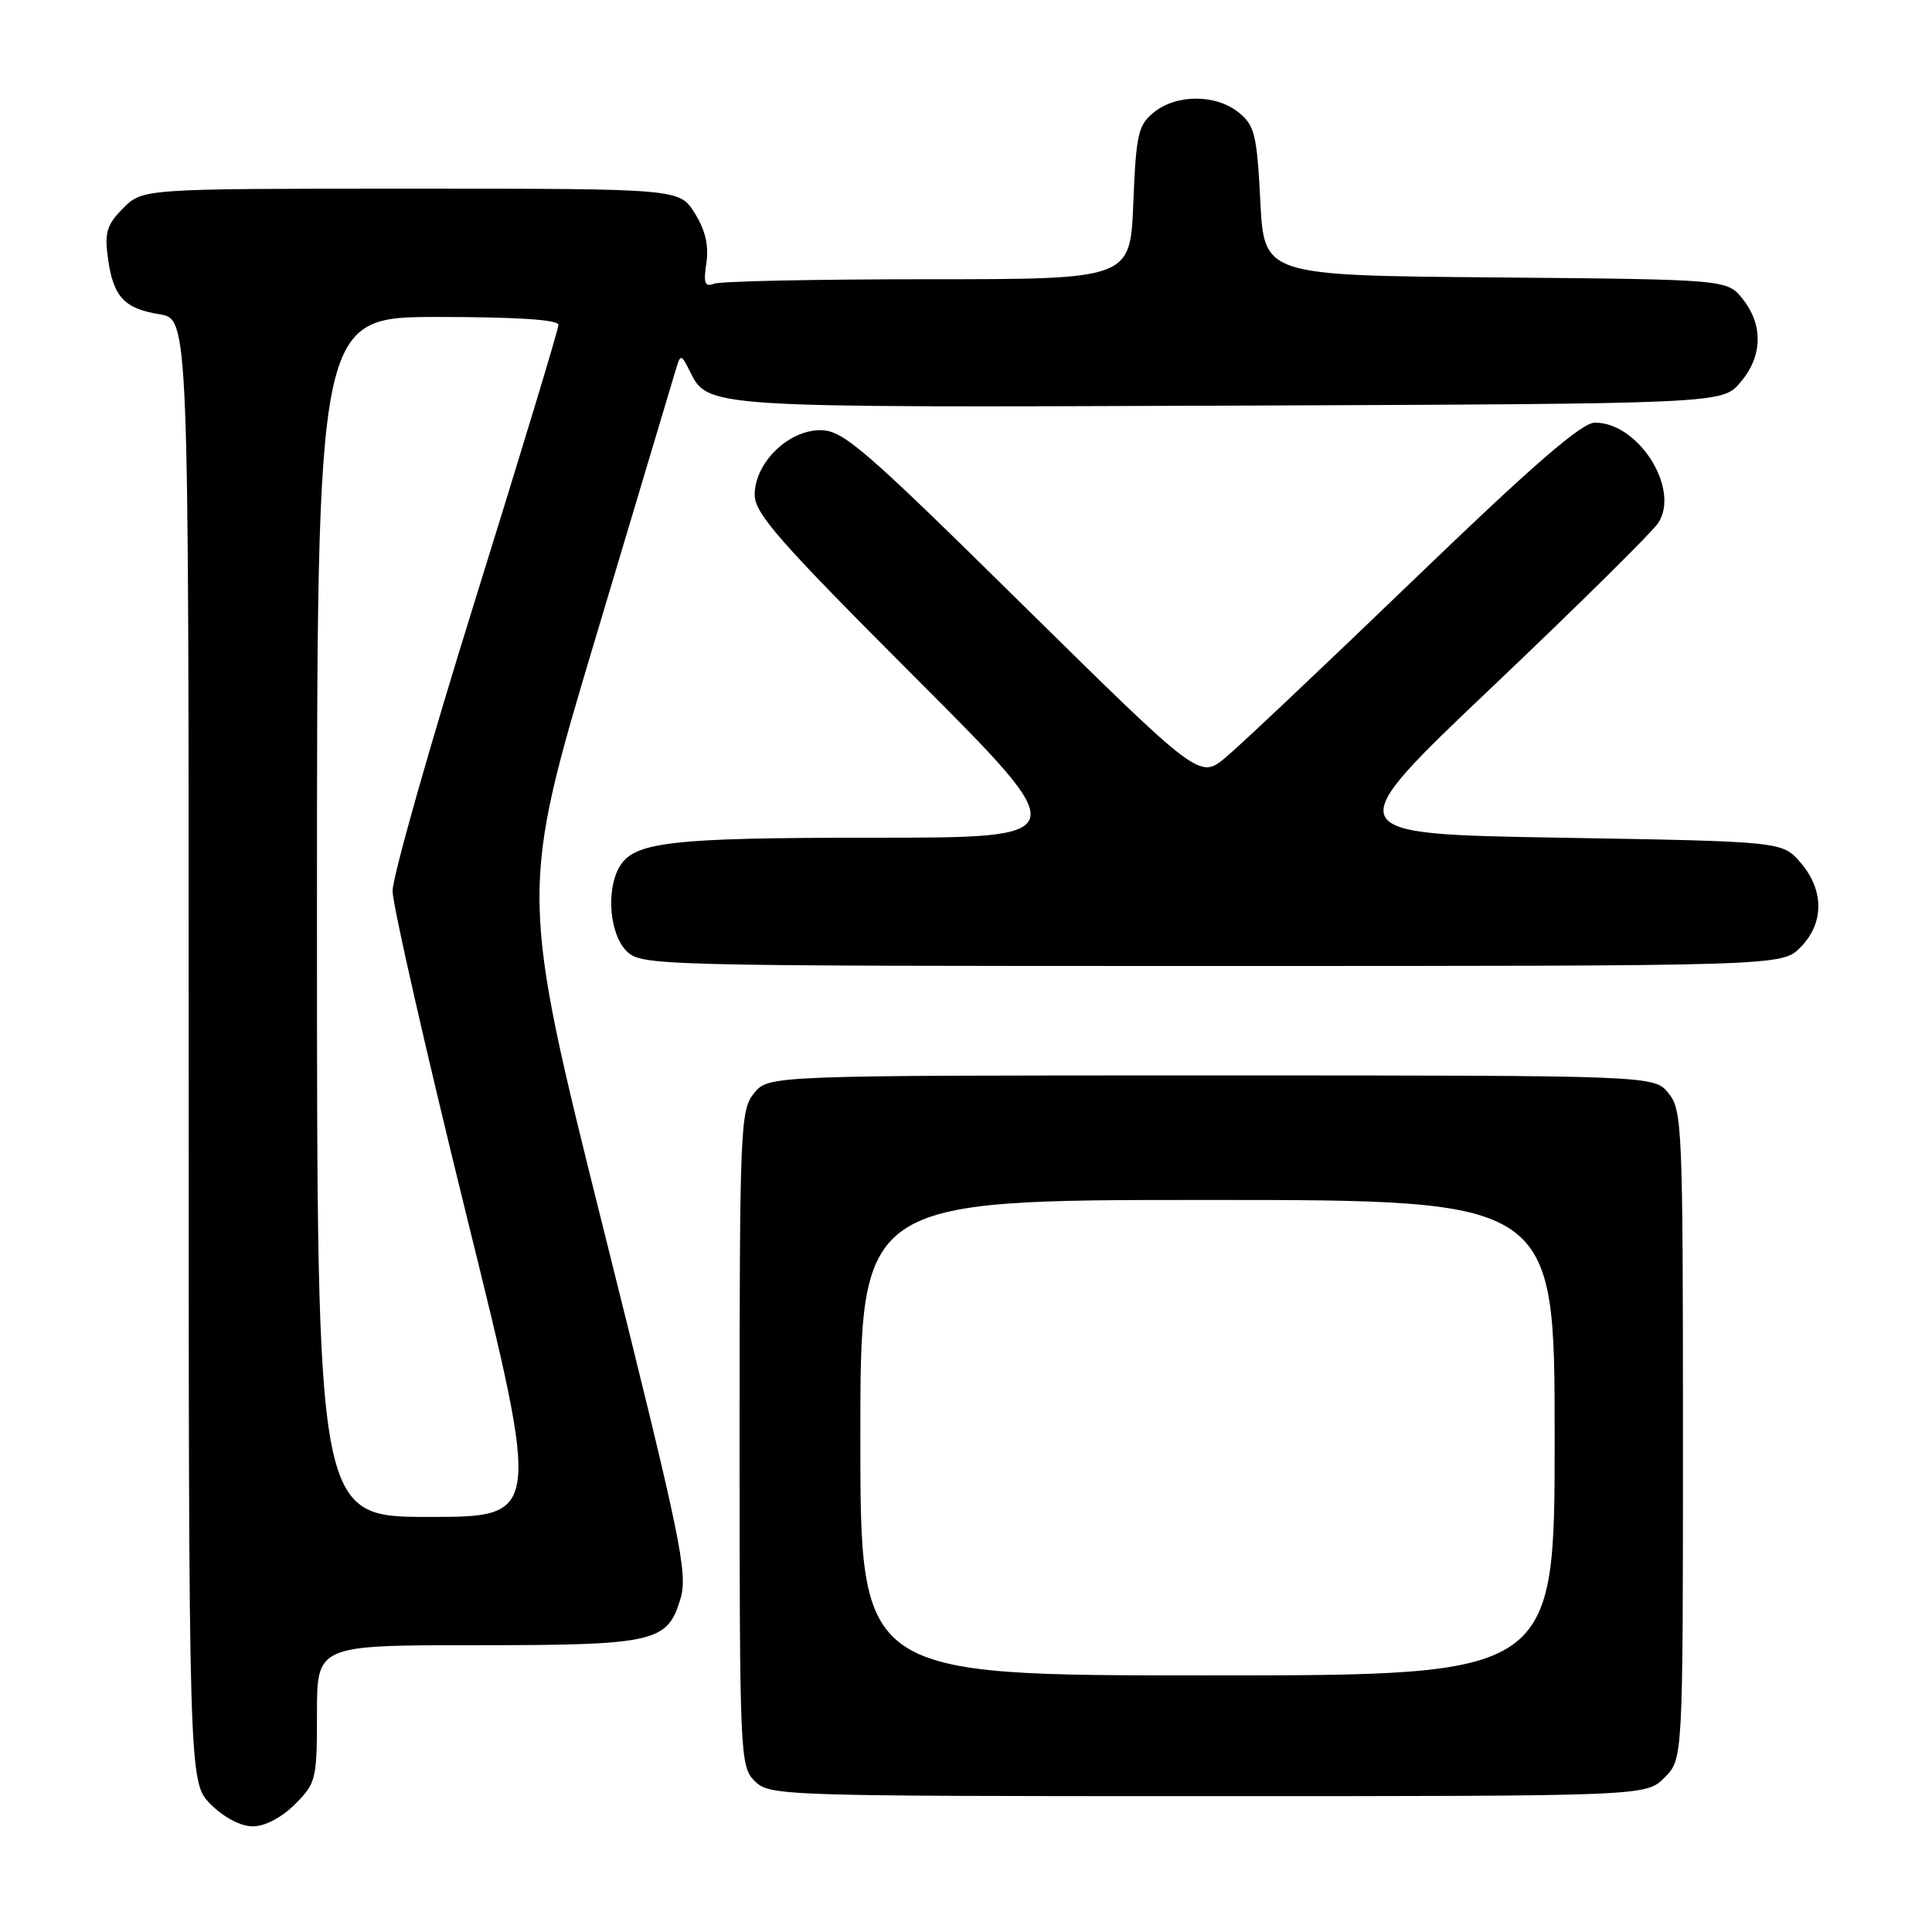 <?xml version="1.0" encoding="UTF-8" standalone="no"?>
<!DOCTYPE svg PUBLIC "-//W3C//DTD SVG 1.1//EN" "http://www.w3.org/Graphics/SVG/1.1/DTD/svg11.dtd" >
<svg xmlns="http://www.w3.org/2000/svg" xmlns:xlink="http://www.w3.org/1999/xlink" version="1.1" viewBox="0 0 256 256">
 <g >
 <path fill="currentColor"
d=" M 39.08 239.08 C 41.88 236.28 42.00 235.78 42.00 227.08 C 42.00 218.00 42.00 218.00 62.95 218.00 C 86.72 218.00 88.44 217.62 90.15 211.90 C 91.18 208.46 90.29 204.19 80.05 163.19 C 68.82 118.25 68.82 118.25 78.96 84.38 C 84.53 65.74 89.35 49.66 89.65 48.64 C 90.16 46.95 90.31 46.99 91.37 49.12 C 93.84 54.06 93.08 54.01 162.84 53.75 C 228.17 53.50 228.17 53.50 230.59 50.69 C 233.54 47.26 233.68 43.13 230.94 39.65 C 228.88 37.03 228.88 37.03 198.19 36.76 C 167.50 36.50 167.50 36.50 167.00 26.66 C 166.55 17.84 166.25 16.62 164.14 14.91 C 161.13 12.47 155.89 12.46 152.90 14.88 C 150.81 16.57 150.54 17.76 150.17 26.88 C 149.77 37.00 149.77 37.00 122.97 37.00 C 108.22 37.00 95.47 37.26 94.63 37.59 C 93.39 38.07 93.19 37.54 93.60 34.84 C 93.94 32.54 93.46 30.49 92.06 28.25 C 90.03 25.00 90.03 25.00 54.47 25.00 C 18.91 25.00 18.91 25.00 16.33 27.58 C 14.17 29.74 13.84 30.79 14.29 34.12 C 14.98 39.30 16.43 40.89 21.13 41.64 C 25.00 42.26 25.00 42.26 25.00 139.20 C 25.00 236.15 25.00 236.15 27.92 239.08 C 29.69 240.84 31.90 242.00 33.50 242.00 C 35.10 242.00 37.31 240.84 39.08 239.08 Z  M 220.55 235.55 C 223.00 233.09 223.00 233.09 223.00 190.16 C 223.00 149.37 222.90 147.10 221.09 144.86 C 219.18 142.50 219.18 142.50 160.50 142.50 C 101.82 142.50 101.82 142.50 99.91 144.86 C 98.10 147.10 98.00 149.38 98.00 190.61 C 98.00 232.67 98.06 234.06 100.00 236.00 C 101.95 237.95 103.33 238.00 160.05 238.00 C 218.09 238.00 218.09 238.00 220.55 235.55 Z  M 238.55 125.55 C 241.72 122.37 241.74 117.97 238.59 114.31 C 236.18 111.50 236.18 111.50 206.70 111.00 C 177.22 110.50 177.22 110.50 197.74 91.01 C 209.03 80.29 218.92 70.52 219.72 69.30 C 222.67 64.80 217.13 56.00 211.34 56.00 C 209.59 56.00 203.19 61.54 187.40 76.75 C 175.55 88.16 164.30 98.79 162.40 100.37 C 158.95 103.23 158.95 103.23 135.49 80.12 C 114.36 59.29 111.70 57.00 108.70 57.00 C 104.43 57.00 100.00 61.35 100.00 65.55 C 100.00 68.04 103.23 71.72 121.24 89.74 C 142.48 111.00 142.48 111.00 115.89 111.00 C 88.47 111.00 83.85 111.55 81.98 115.04 C 80.30 118.17 80.83 123.83 83.00 126.00 C 84.96 127.96 86.33 128.00 160.55 128.00 C 236.09 128.00 236.09 128.00 238.55 125.55 Z  M 42.00 121.50 C 42.00 42.00 42.00 42.00 58.00 42.00 C 68.39 42.00 74.00 42.36 74.00 43.04 C 74.00 43.61 69.05 59.96 63.00 79.37 C 56.95 98.77 52.01 116.20 52.02 118.08 C 52.04 119.96 56.46 139.39 61.86 161.25 C 71.68 201.00 71.68 201.00 56.84 201.00 C 42.00 201.00 42.00 201.00 42.00 121.50 Z  M 114.00 190.50 C 114.00 159.00 114.00 159.00 160.00 159.00 C 206.00 159.00 206.00 159.00 206.00 190.50 C 206.00 222.00 206.00 222.00 160.00 222.00 C 114.00 222.00 114.00 222.00 114.00 190.50 Z "/>
</g>
</svg>